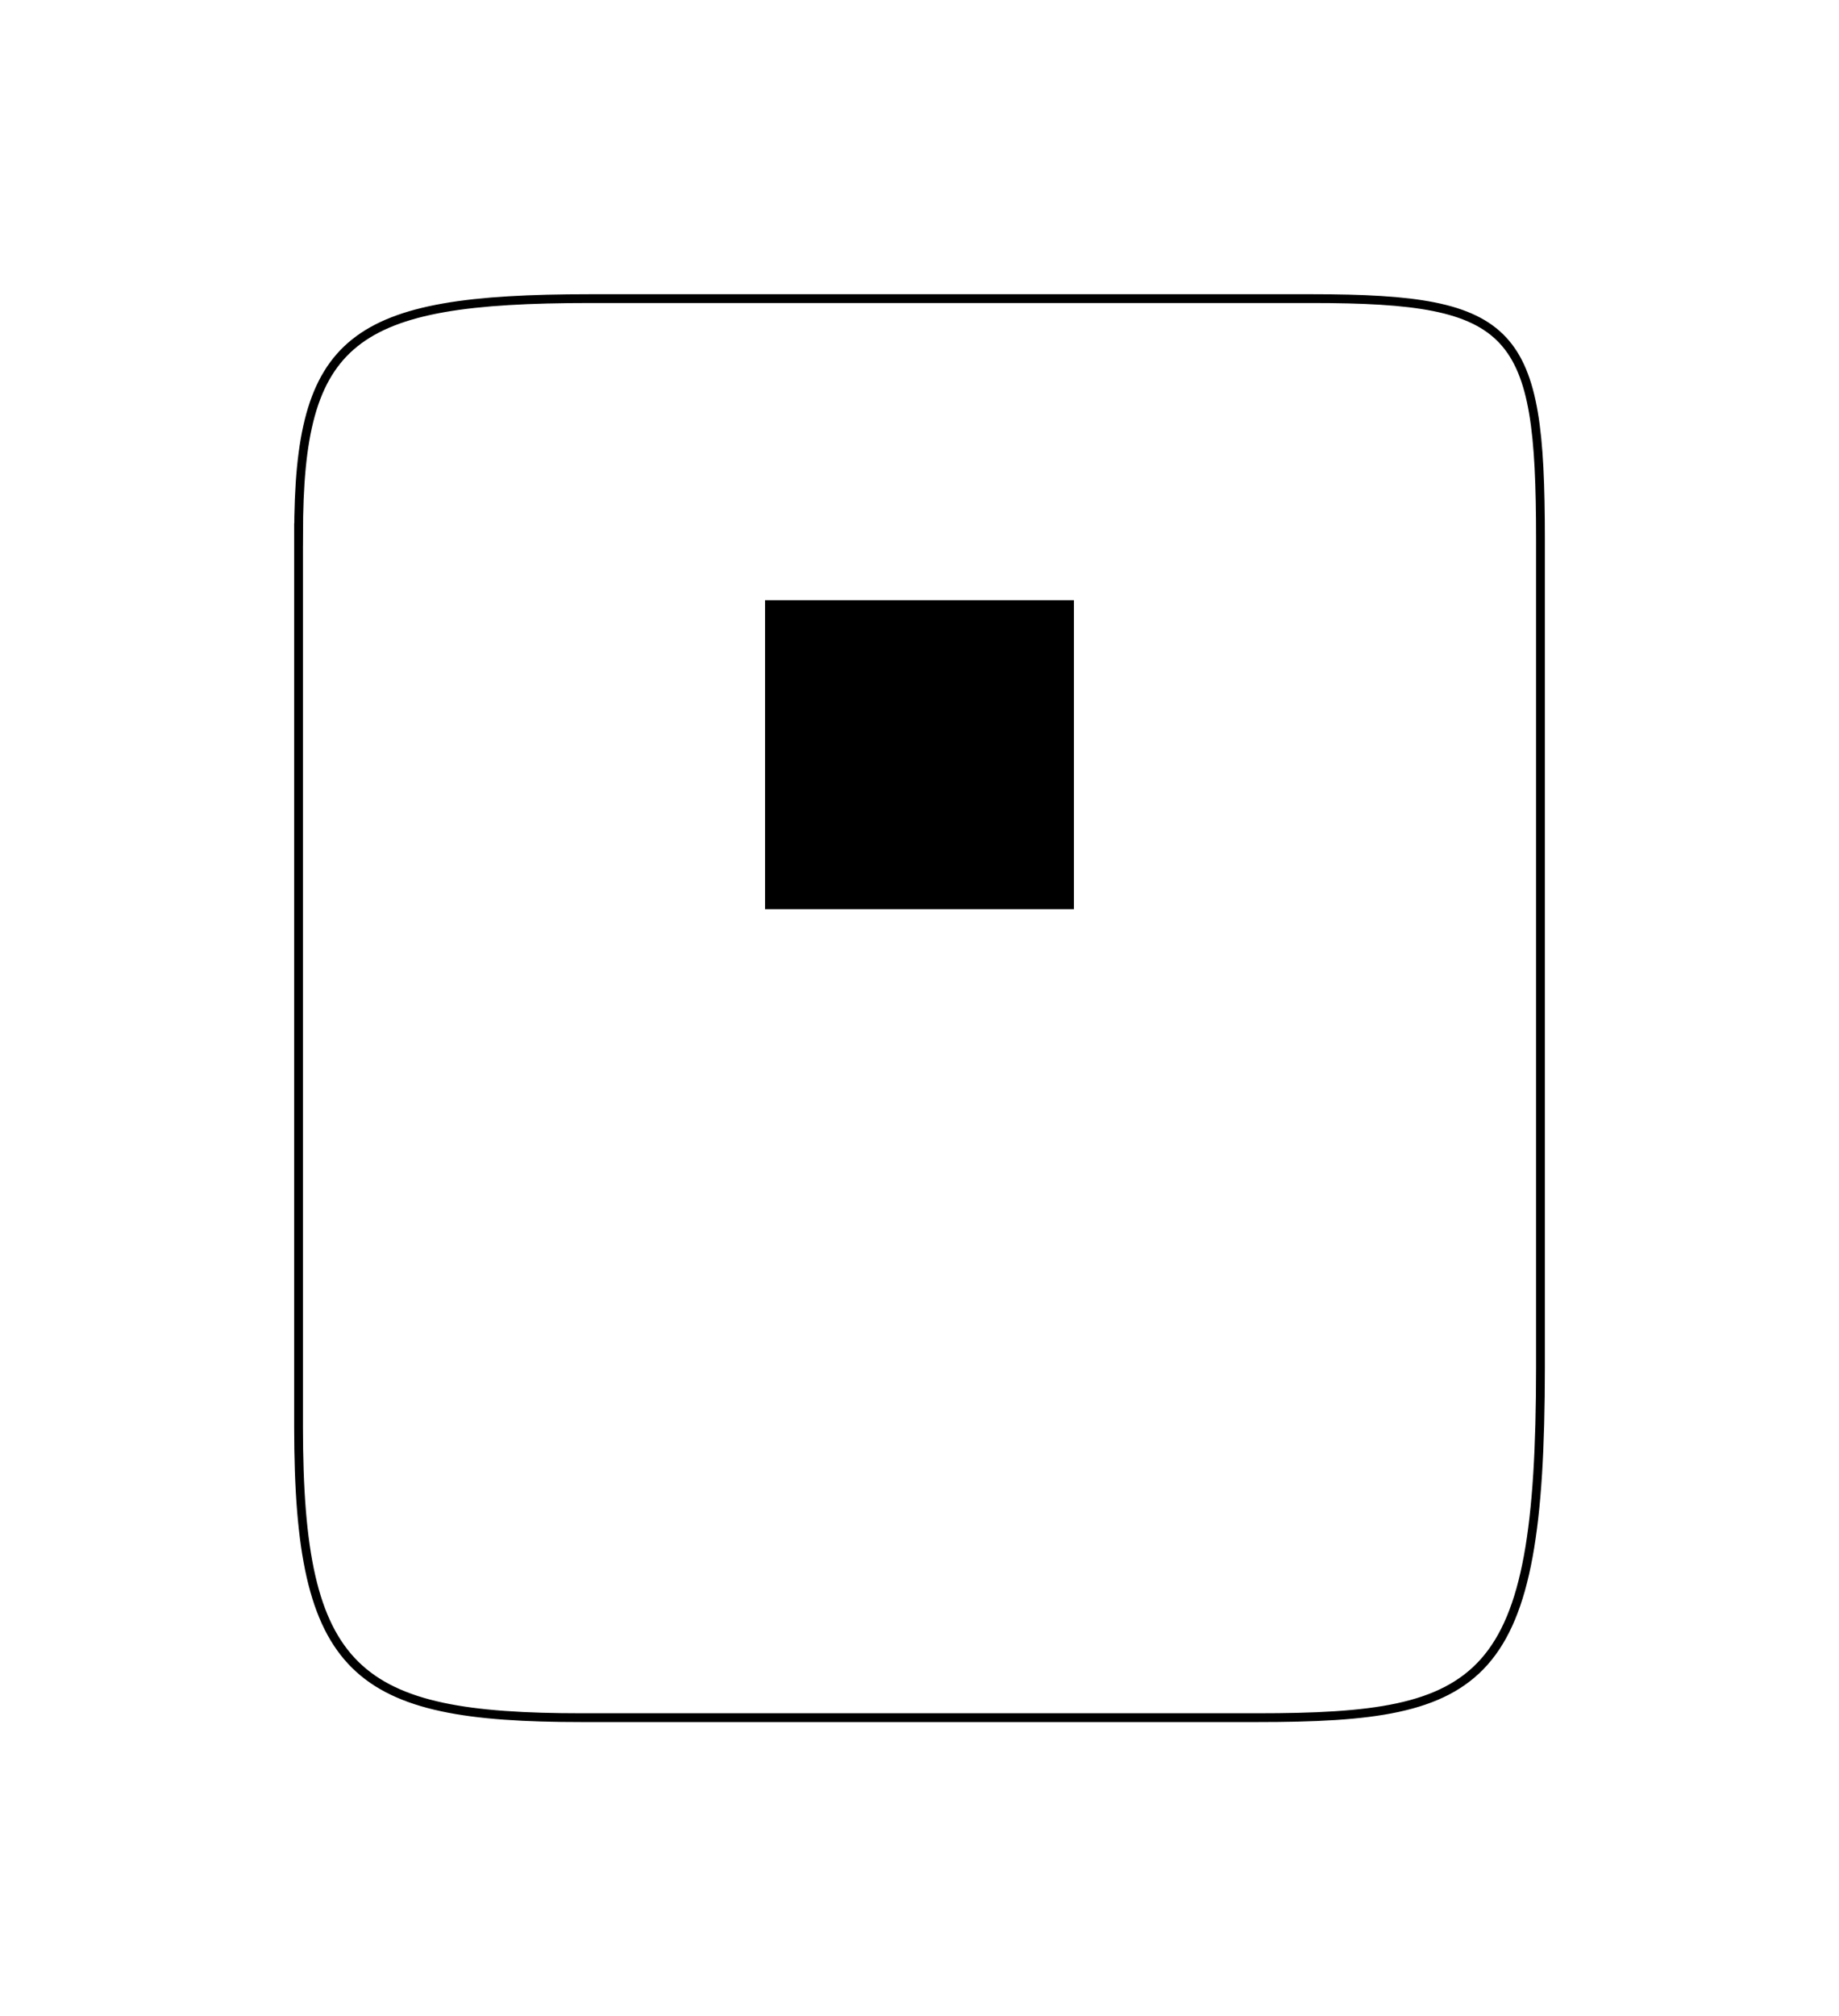<?xml version="1.0" encoding="UTF-8" standalone="no"?>
<!-- Created with Inkscape (http://www.inkscape.org/) -->

<svg
   xmlns:dc="http://purl.org/dc/elements/1.1/"
   xmlns:cc="http://creativecommons.org/ns#"
   xmlns:rdf="http://www.w3.org/1999/02/22-rdf-syntax-ns#"
   xmlns:svg="http://www.w3.org/2000/svg"
   xmlns="http://www.w3.org/2000/svg"
   xmlns:sodipodi="http://sodipodi.sourceforge.net/DTD/sodipodi-0.dtd"
   xmlns:inkscape="http://www.inkscape.org/namespaces/inkscape"
   width="62.52"
   height="68.532"
   id="svg2"
   version="1.1"
   inkscape:version="0.48.4 r9939"
   sodipodi:docname="keyboard_stop.svg">
  <defs
     id="defs4" />
  <sodipodi:namedview
     id="base"
     pagecolor="#ffffff"
     bordercolor="#666666"
     borderopacity="1.0"
     inkscape:pageopacity="0.0"
     inkscape:pageshadow="2"
     inkscape:zoom="7.7392341"
     inkscape:cx="42.817636"
     inkscape:cy="21.082801"
     inkscape:document-units="mm"
     inkscape:current-layer="layer1"
     showgrid="false"
     showguides="true"
     inkscape:guide-bbox="true"
     inkscape:window-width="1024"
     inkscape:window-height="720"
     inkscape:window-x="0"
     inkscape:window-y="0"
     inkscape:window-maximized="1"
     fit-margin-top="10"
     fit-margin-left="10"
     fit-margin-right="10"
     fit-margin-bottom="10" />
  <g
     inkscape:label="Layer 1"
     inkscape:groupmode="layer"
     id="layer1"
     transform="translate(-285.882,-371.073)">
    <path
       style="fill:none;stroke:#000000;stroke-width:0.299;stroke-linecap:butt;stroke-linejoin:miter;stroke-miterlimit:4;stroke-opacity:1;stroke-dasharray:none"
       d="m 296.032,389.239 c 0,9.527 0,21.377 0,30.329 0,8.399 1.937,9.887 9.62,9.887 7.334,0 15.795,0 22.981,0 7.737,0 9.62,-1.105 9.62,-11.891 0,-10.569 0,-18.663 0,-28.191 0,-7.088 -0.827,-8.15 -7.749,-8.15 -8.15,0 -17.395,0 -24.584,0 -8.084,0 -9.887,1.335 -9.887,8.017 z"
       id="path3480"
       inkscape:connector-curvature="0"
       sodipodi:nodetypes="sssssssss" />
    <path
       style="fill:#000000;fill-opacity:1;stroke:#000000;stroke-width:0.299;stroke-linecap:butt;stroke-linejoin:miter;stroke-miterlimit:4;stroke-opacity:1;stroke-dasharray:none"
       d="m 312.04,391.623 0,10.203 10.203,0 0,-10.203 z"
       id="path4285"
       inkscape:connector-curvature="0" />
  </g>
</svg>
